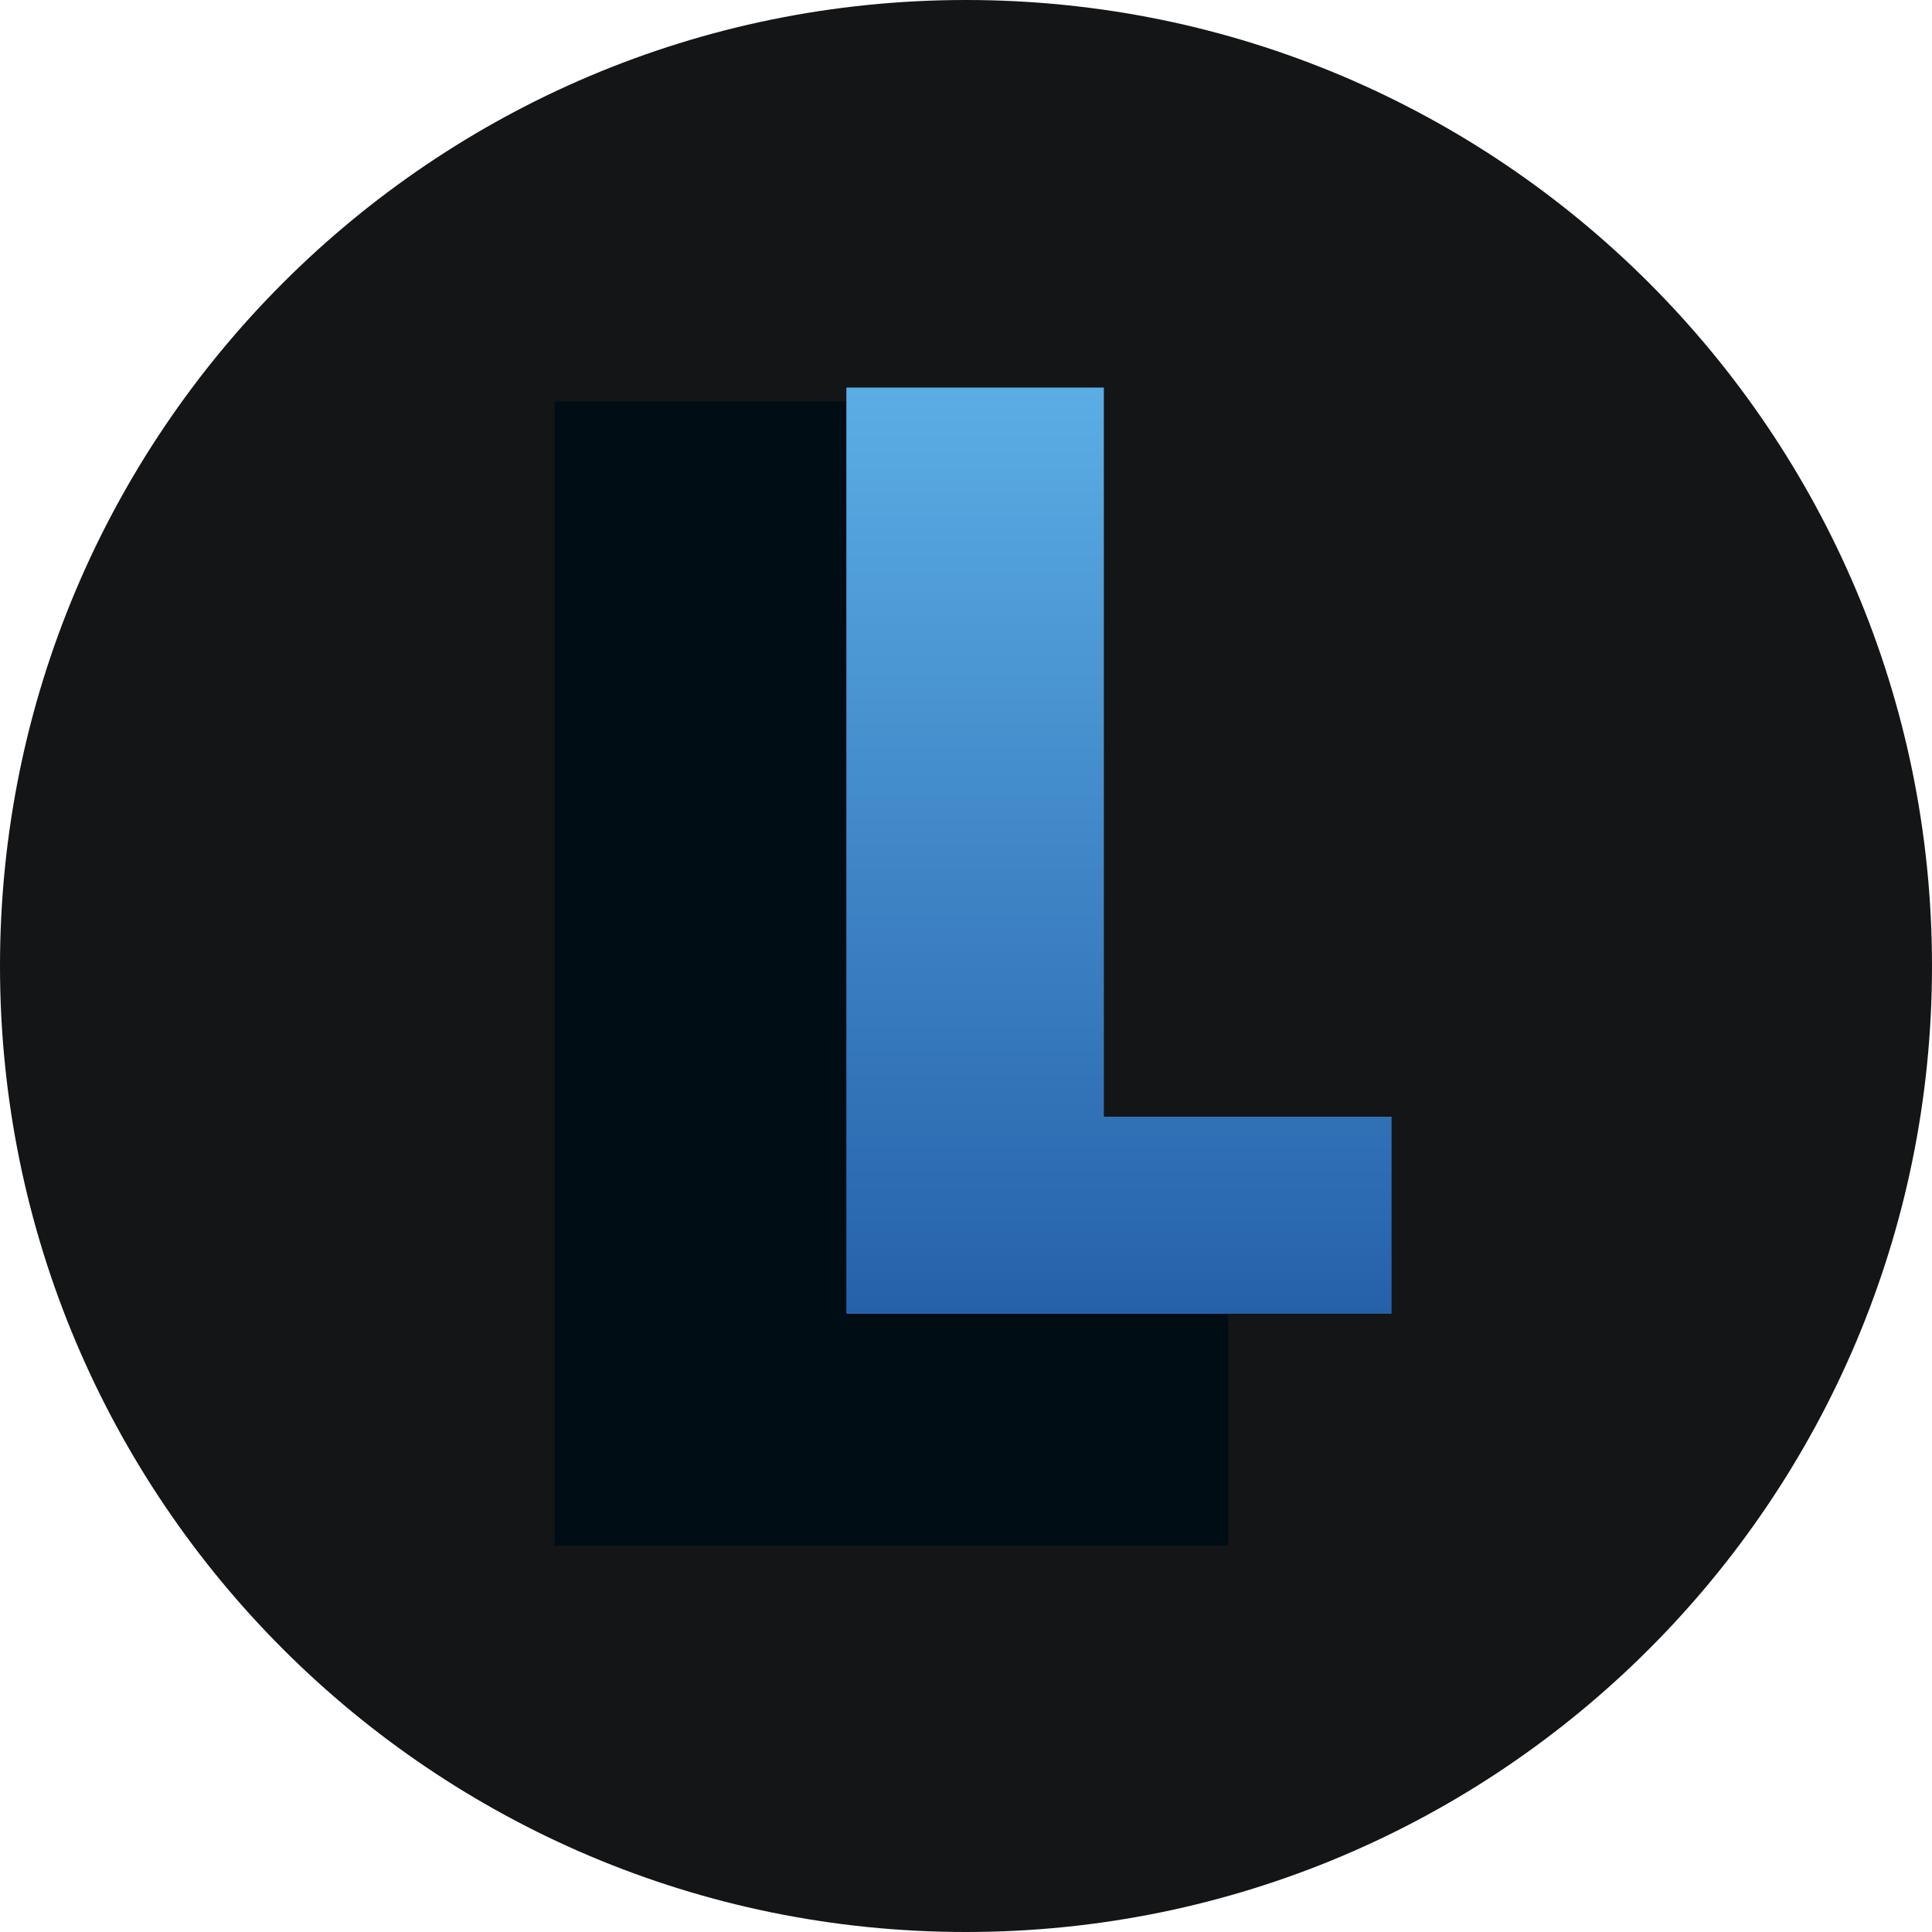 <svg width="50" height="50" viewBox="0 0 50 50" fill="none" xmlns="http://www.w3.org/2000/svg">
<path d="M50 25C50 38.807 38.807 50 25 50C11.193 50 0 38.807 0 25C0 11.193 11.193 0 25 0C38.807 0 50 11.193 50 25Z" fill="#131516"/>
<path d="M22.584 33.7H31.782V40H14.352V10.39H22.584V33.7Z" fill="#000D14"/>
<path d="M28.568 28.9H36.014V34H21.904V10.03H28.568V28.9Z" fill="url(#paint0_linear_71_24)"/>
<defs>
<linearGradient id="paint0_linear_71_24" x1="25" y1="0" x2="25" y2="50" gradientUnits="userSpaceOnUse">
<stop stop-color="#72CDFE"/>
<stop offset="1" stop-color="#012E82"/>
</linearGradient>
</defs>
</svg>
